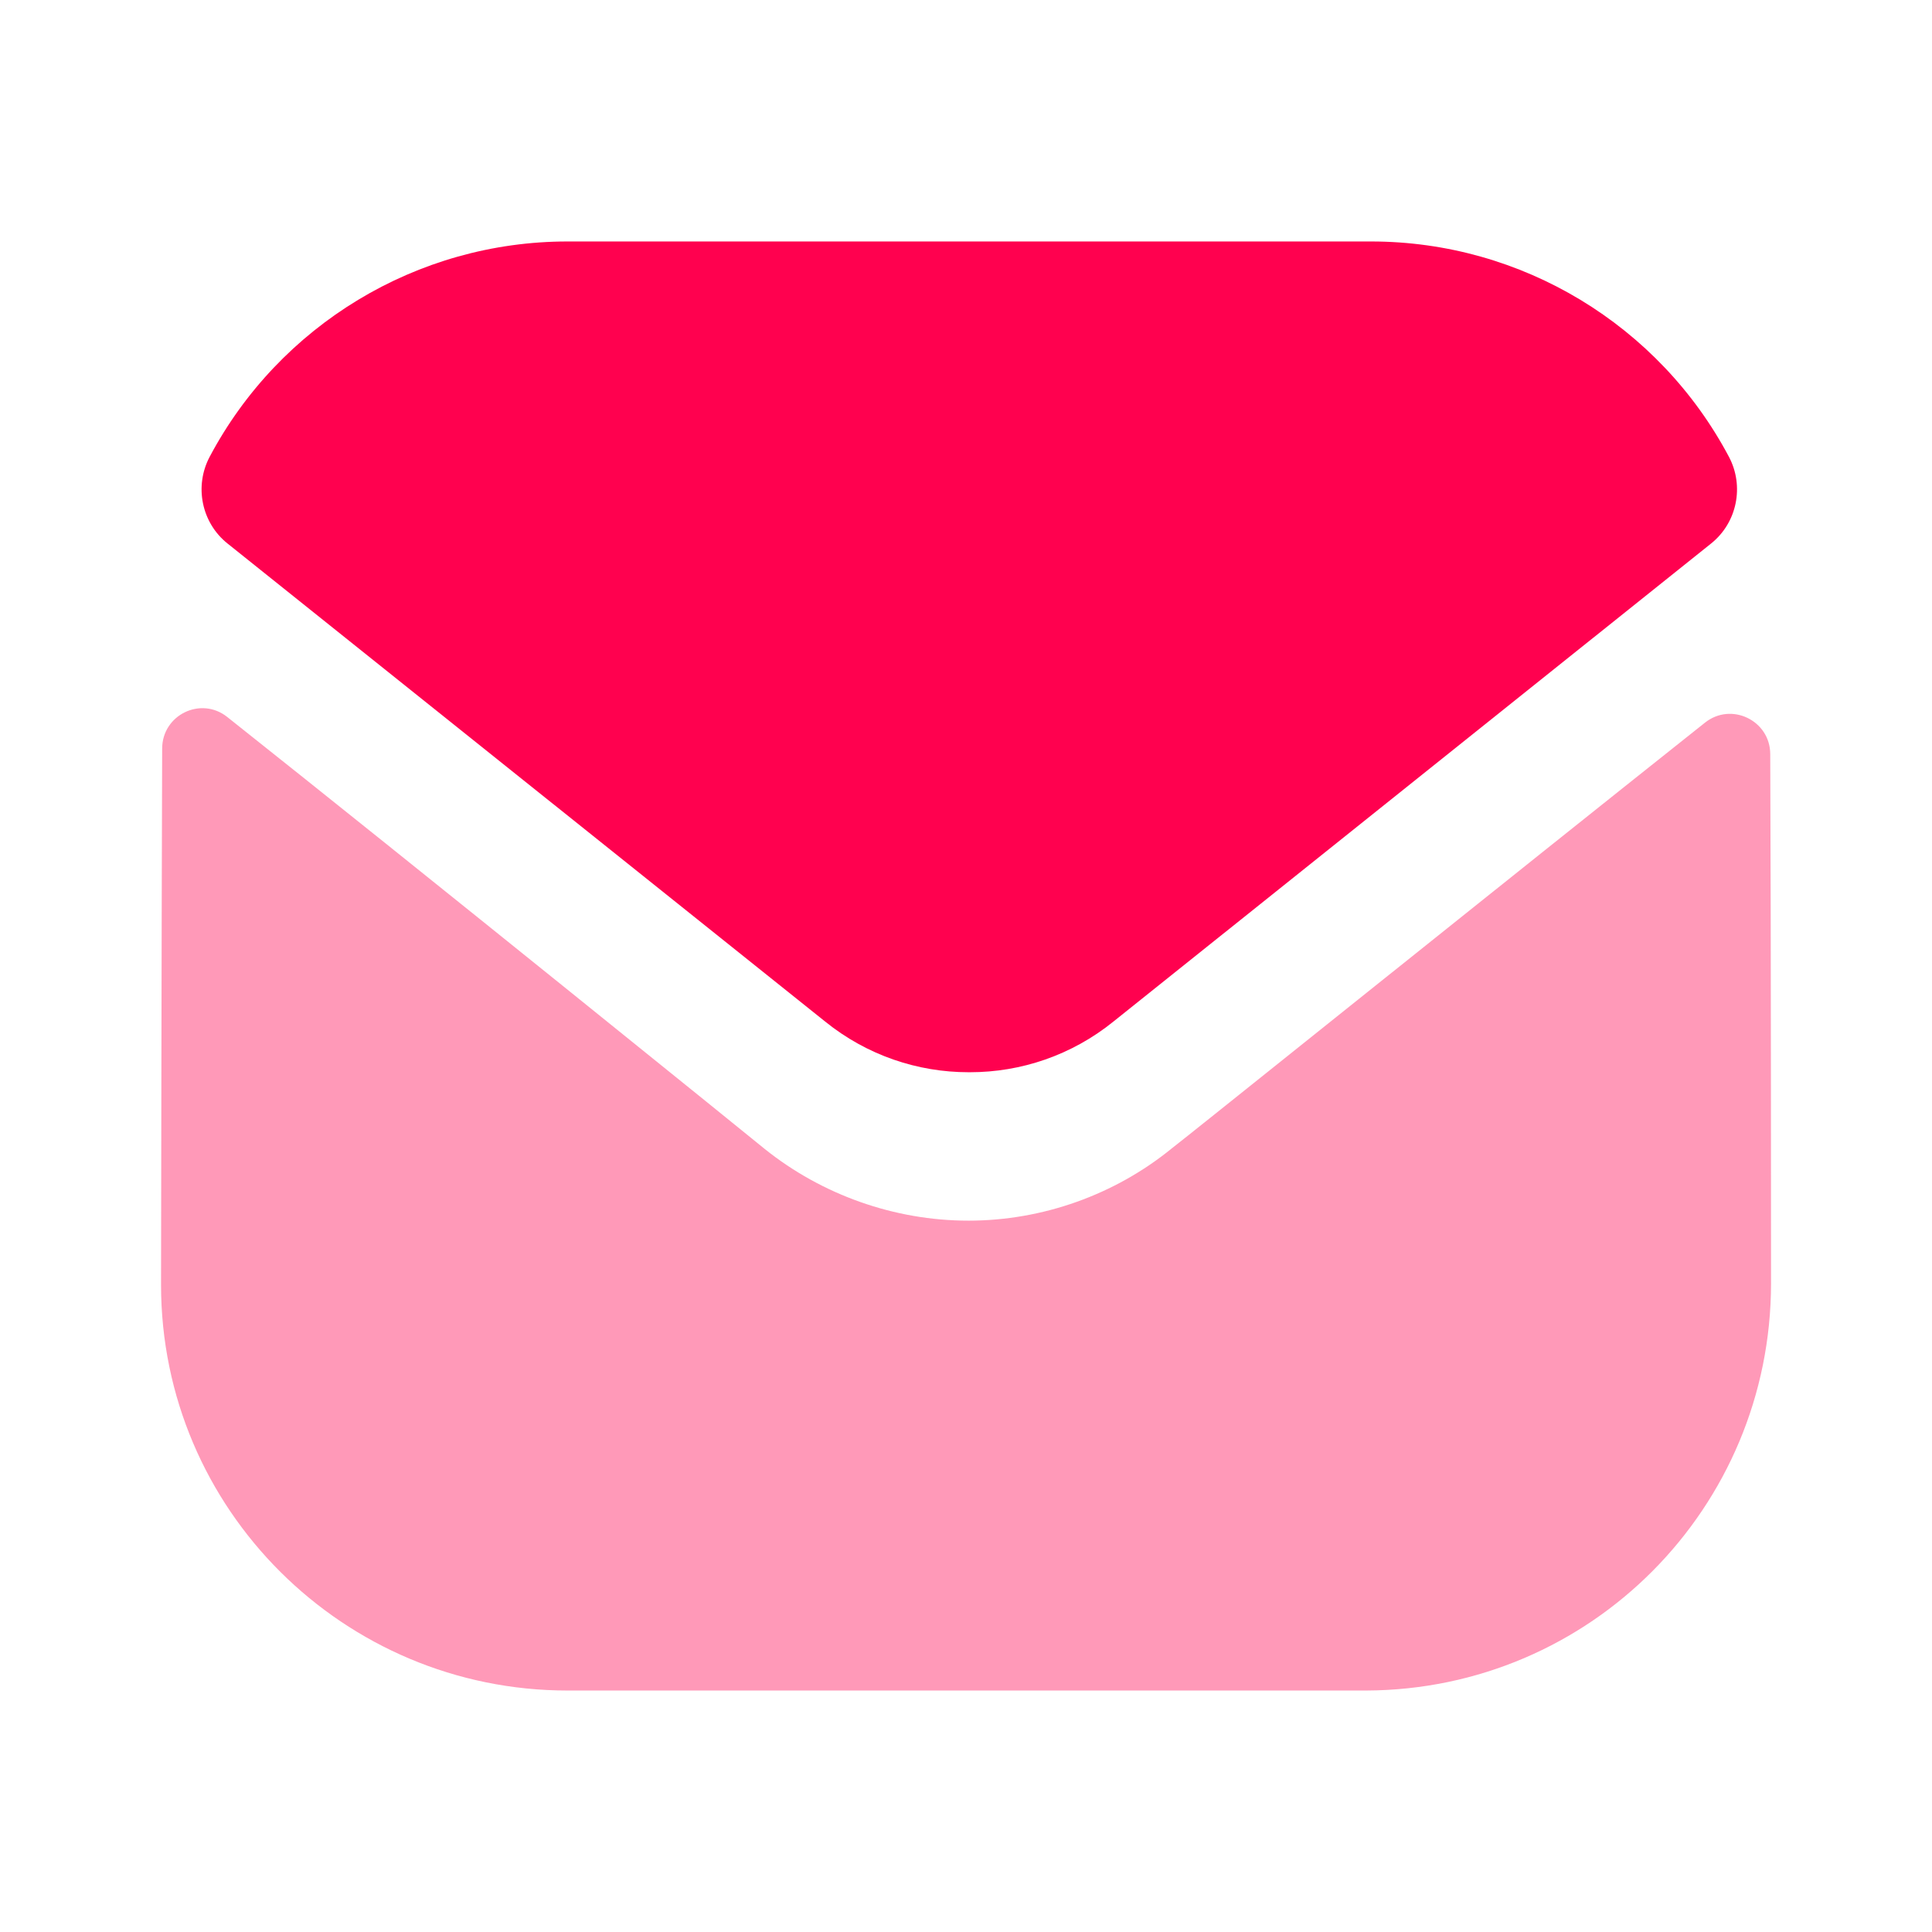<svg width="124" height="124" viewBox="0 0 124 124" fill="none" xmlns="http://www.w3.org/2000/svg">
<path opacity="0.4" d="M113.669 82.358C113.669 96.773 102.096 108.45 87.681 108.502H87.629H36.428C22.064 108.502 10.336 96.877 10.336 82.462V82.41C10.336 82.41 10.367 59.542 10.408 48.041C10.413 45.882 12.893 44.673 14.583 46.016C26.859 55.755 48.812 73.513 49.086 73.746C52.754 76.685 57.404 78.344 62.158 78.344C66.911 78.344 71.561 76.685 75.229 73.689C75.503 73.508 96.965 56.282 109.427 46.383C111.122 45.034 113.612 46.243 113.618 48.398C113.669 59.811 113.669 82.358 113.669 82.358Z" fill="#ff014fff"/>
<path d="M110.964 29.314C106.49 20.882 97.686 15.498 87.993 15.498H36.43C26.737 15.498 17.933 20.882 13.459 29.314C12.457 31.2 12.932 33.55 14.601 34.883L52.963 65.568C55.65 67.738 58.905 68.818 62.16 68.818C62.181 68.818 62.196 68.818 62.212 68.818C62.227 68.818 62.248 68.818 62.263 68.818C65.518 68.818 68.773 67.738 71.46 65.568L109.823 34.883C111.491 33.55 111.967 31.2 110.964 29.314Z" fill="#ff014fff"/>
</svg>
